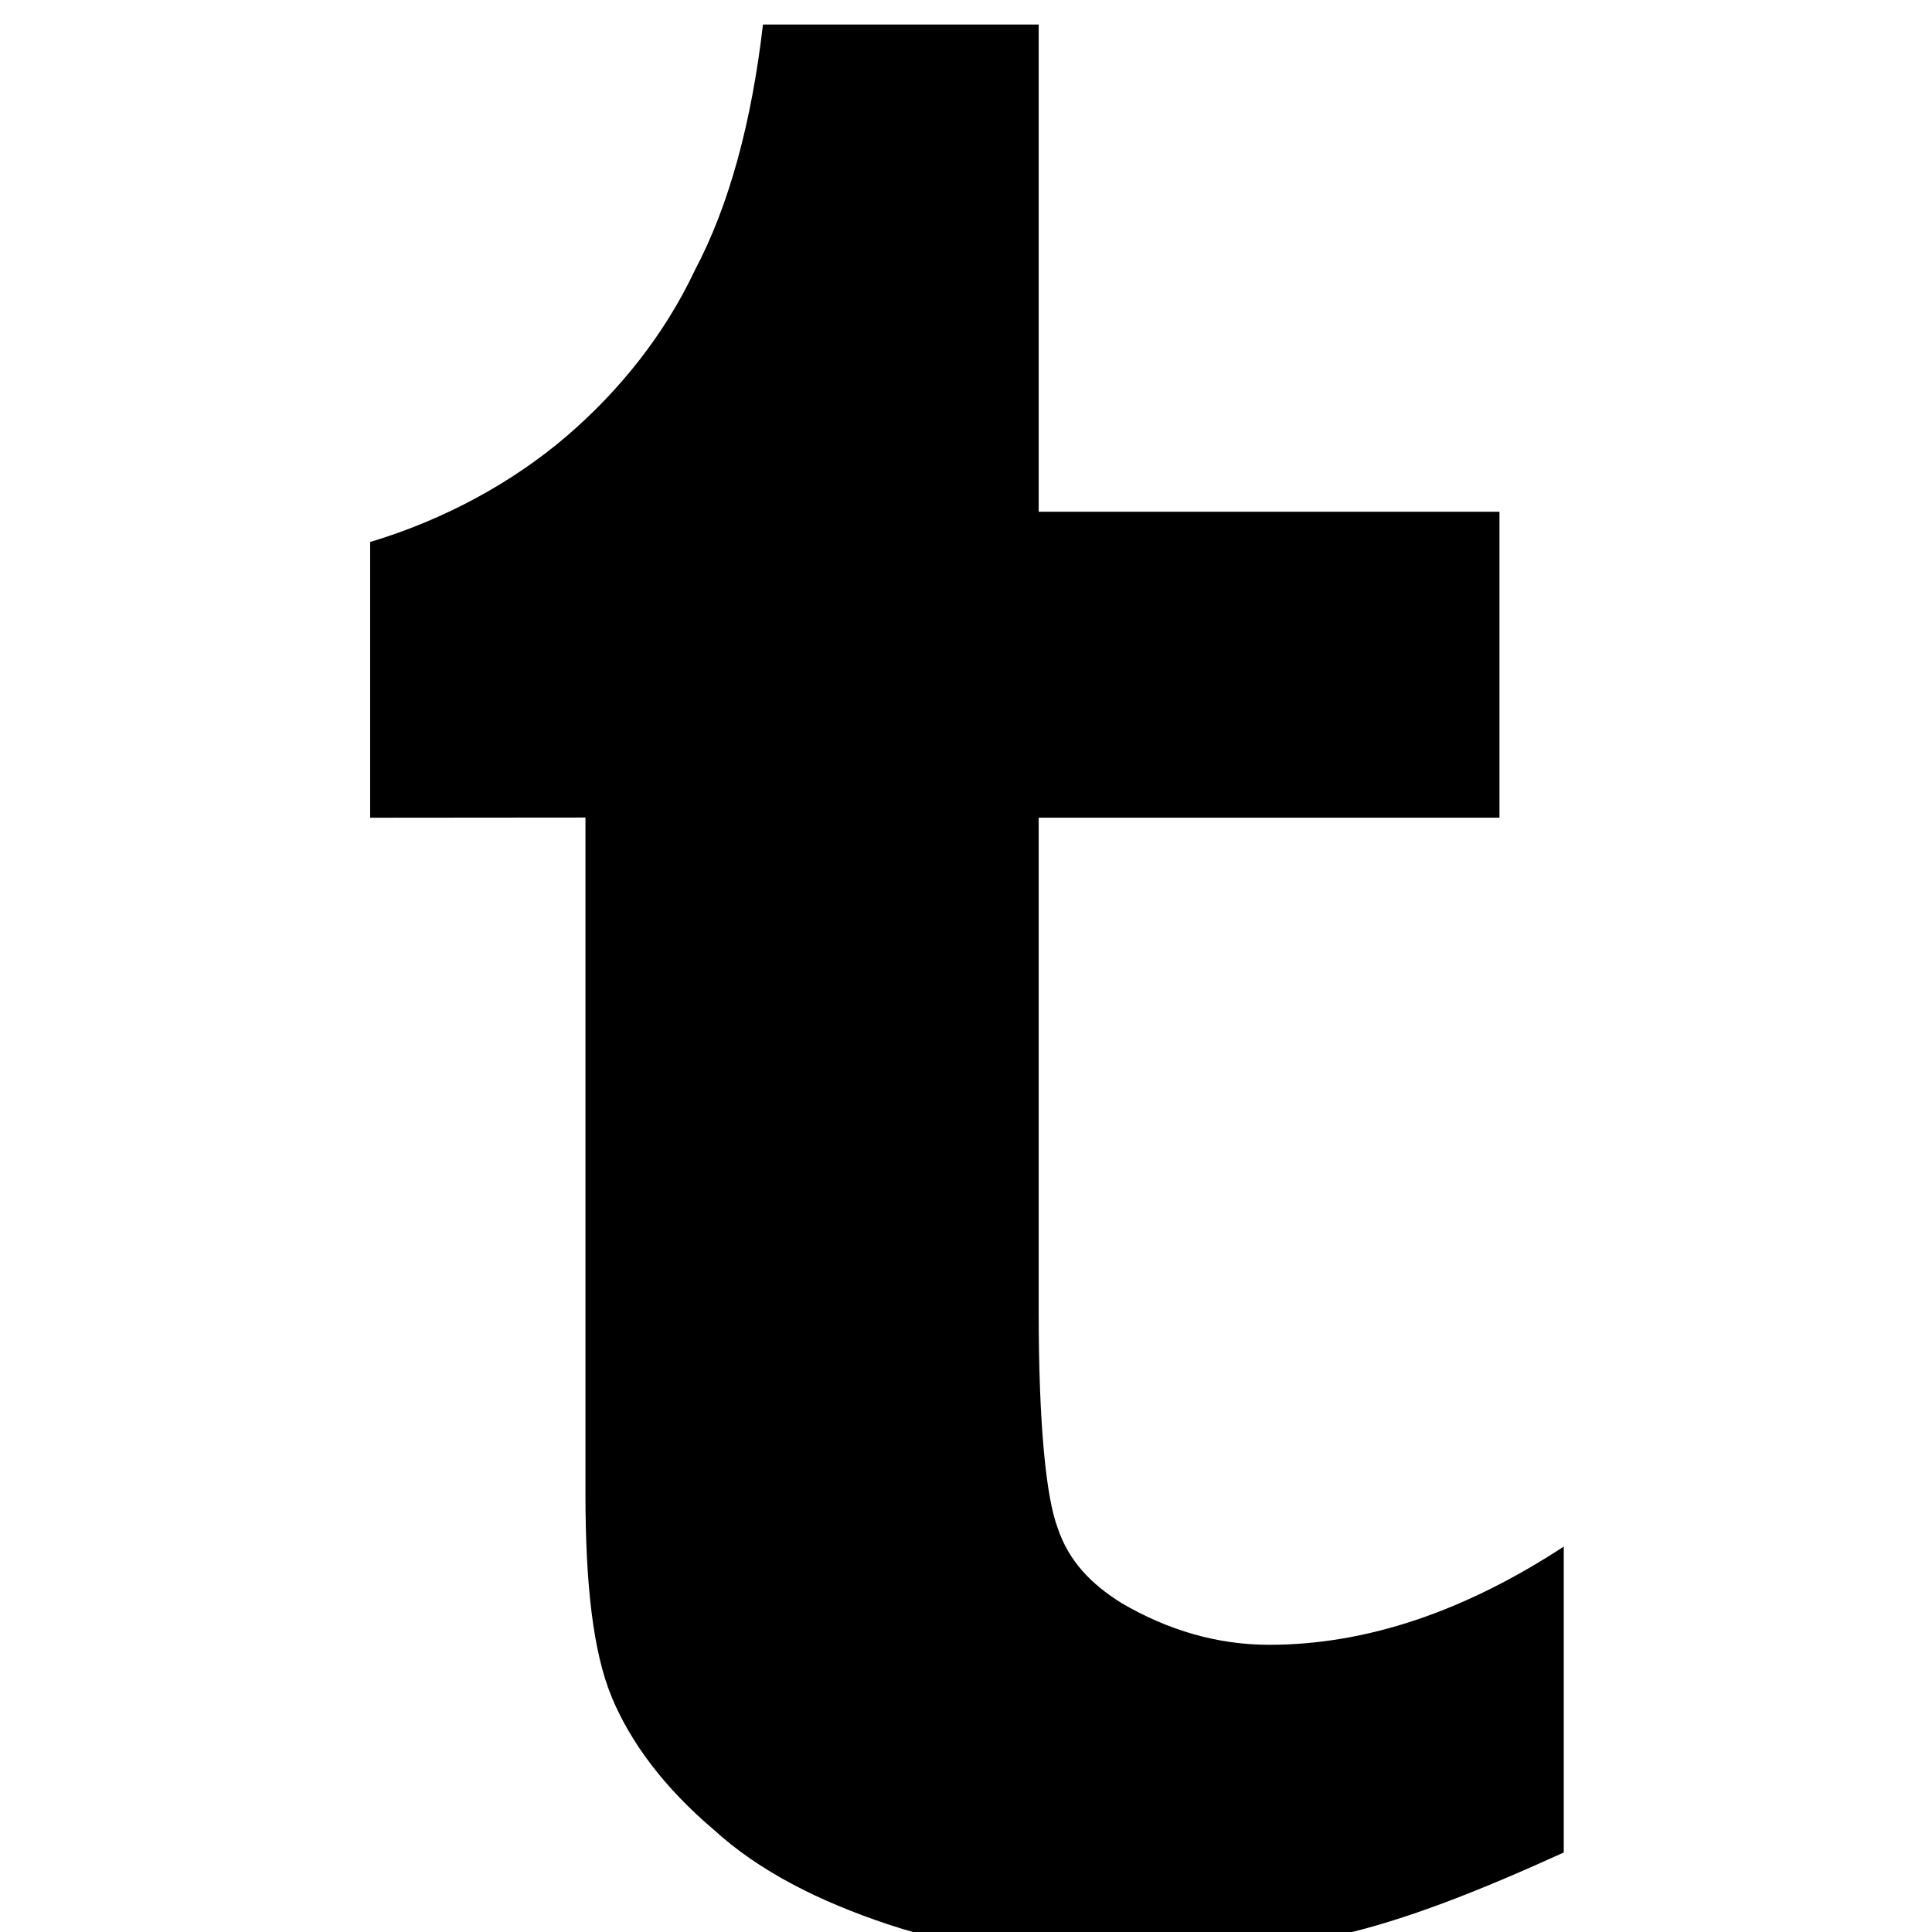 <svg xmlns="http://www.w3.org/2000/svg" width="32" height="32" viewBox="0 0 32 32"><title>tumblr</title><path d="M6.131 13.544V8.977c1.251-.375 2.377-1.001 3.253-1.752s1.627-1.689 2.127-2.753c.563-1.064.938-2.44 1.126-4.066h4.567v8.07h7.632v5.067h-7.632v8.195c0 1.877.125 3.066.313 3.566.188.563.563.938 1.064 1.251.751.438 1.564.688 2.44.688 1.627 0 3.253-.563 4.88-1.627v5.067c-1.376.626-2.628 1.126-3.754 1.376-1.064.25-2.315.375-3.566.375-1.501 0-2.753-.188-3.879-.563s-2.127-.876-2.878-1.564c-.813-.688-1.376-1.439-1.689-2.19s-.438-1.877-.438-3.378V13.541z"/></svg>